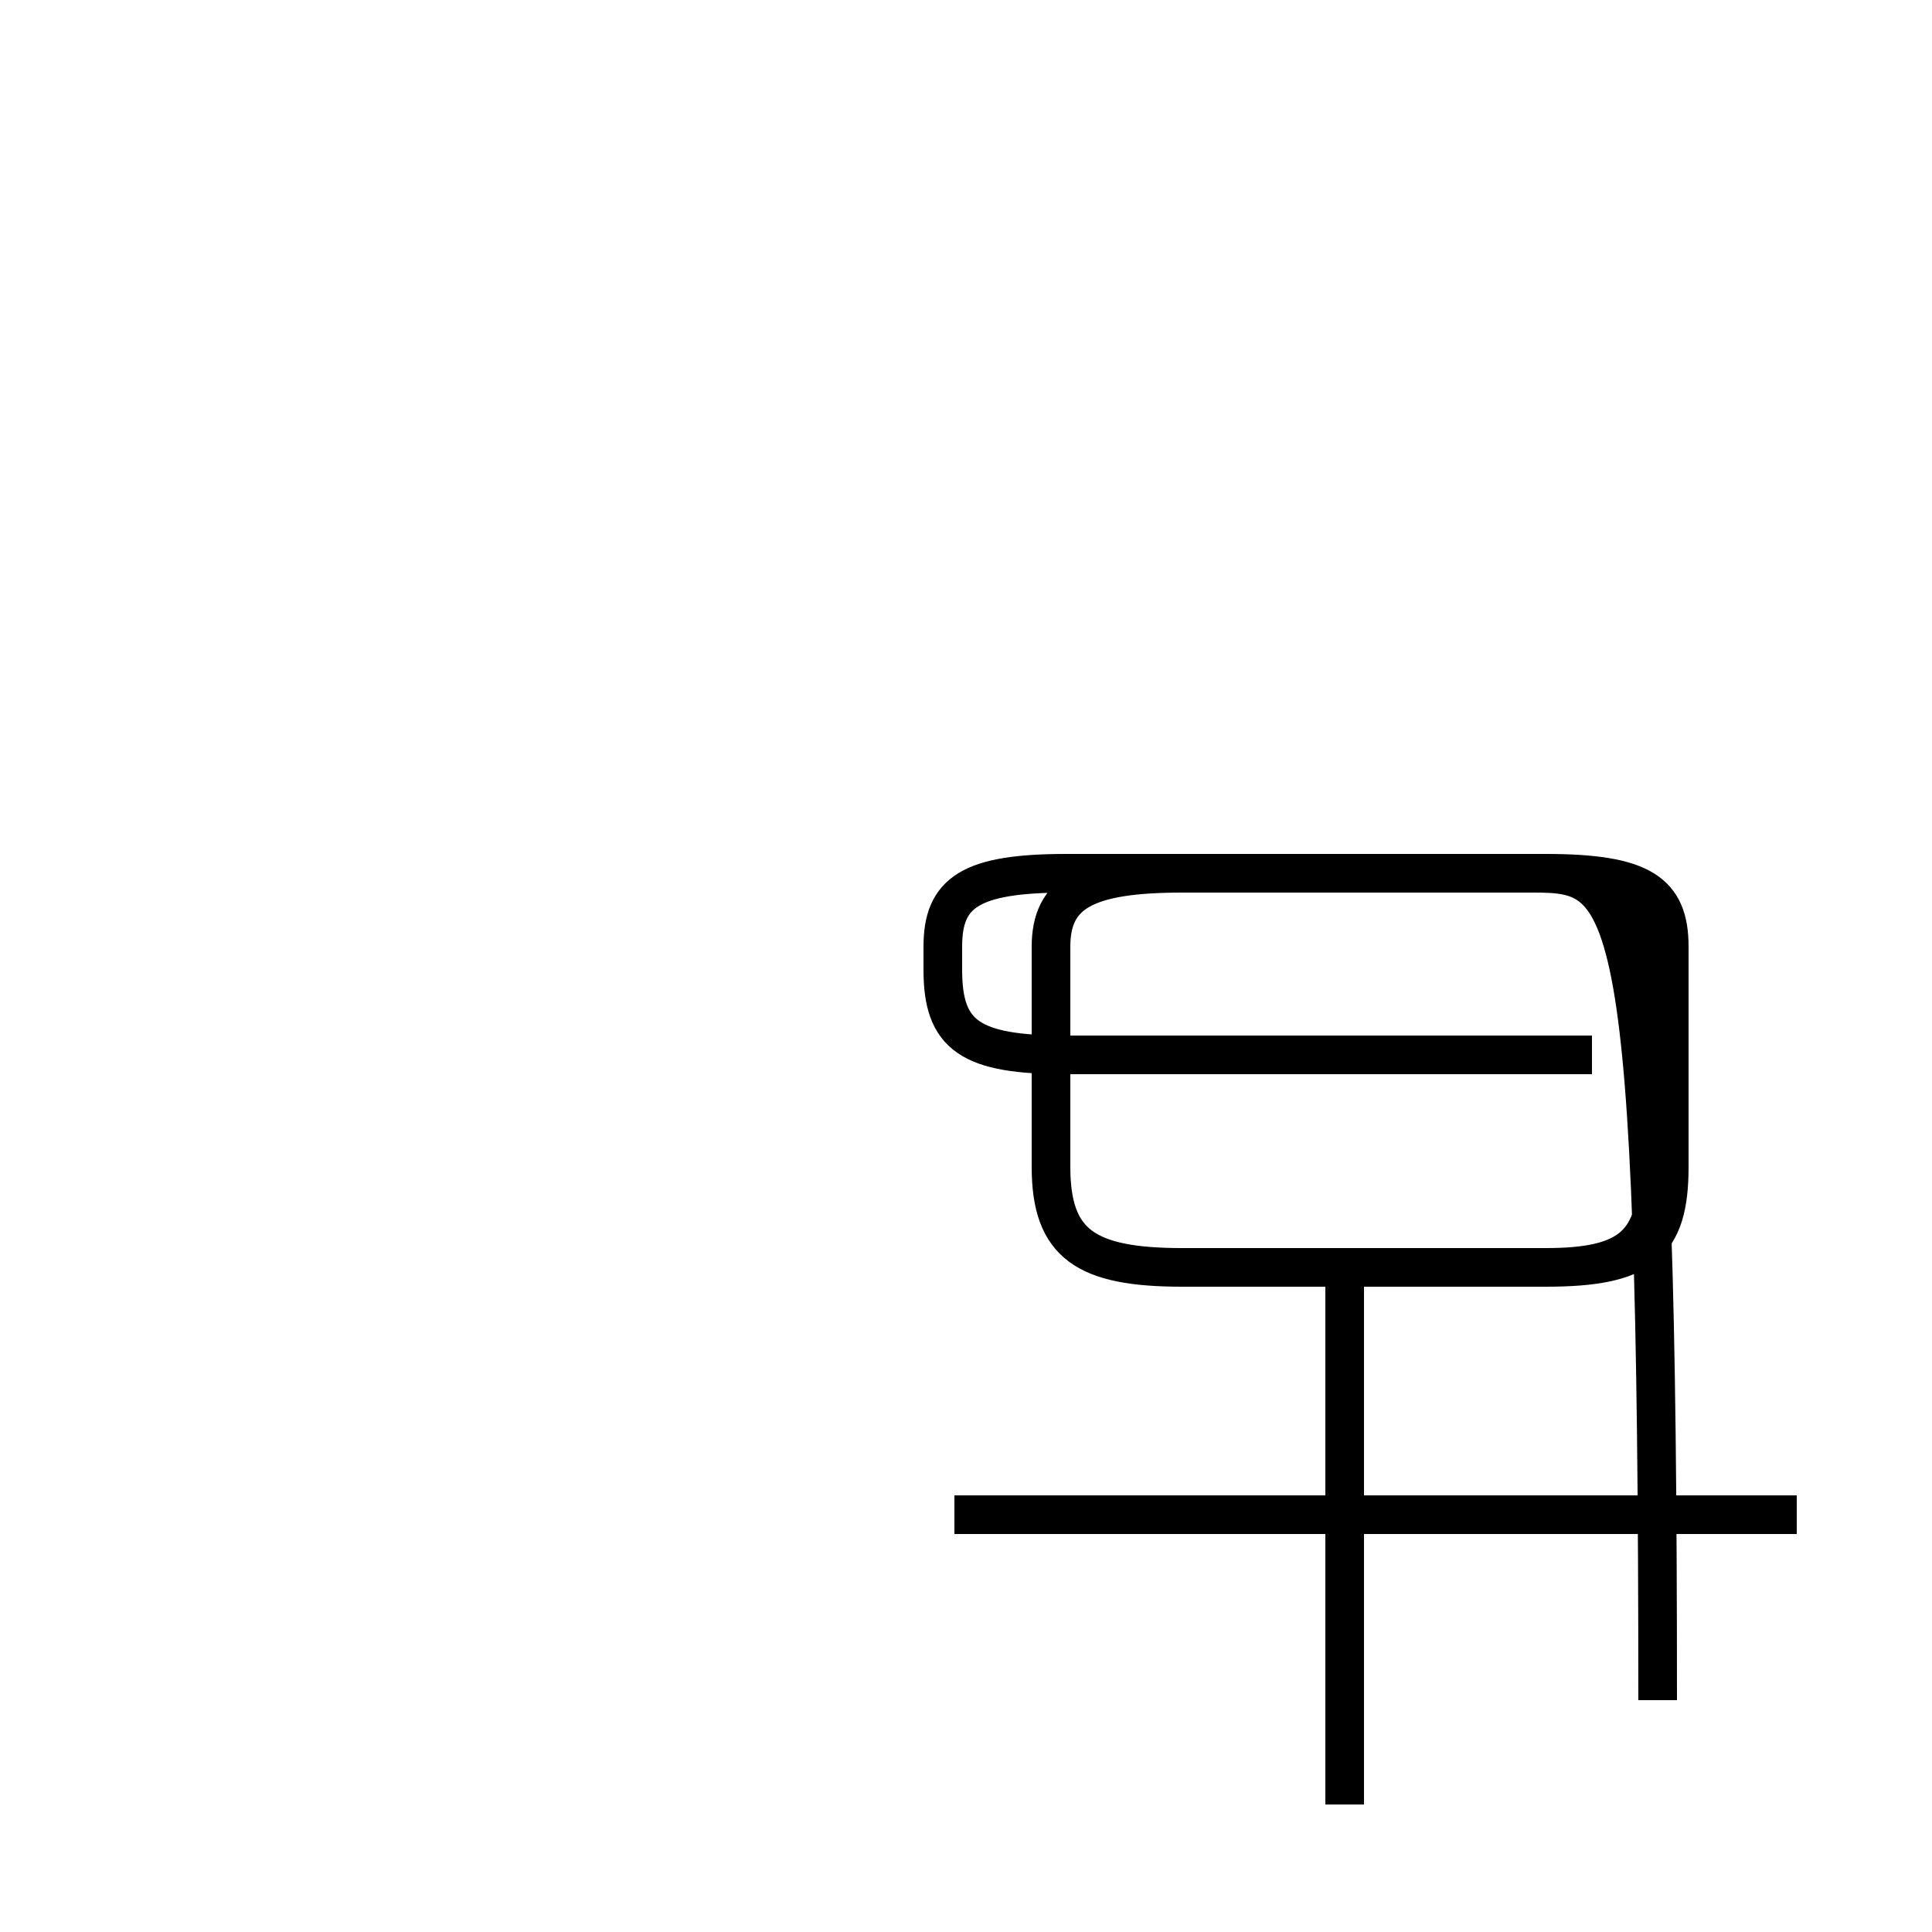 <?xml version='1.0' encoding='utf8'?>
<svg viewBox="0.0 -44.0 50.0 50.0" version="1.1" xmlns="http://www.w3.org/2000/svg">
<rect x="0.0" y="-44.0" width="50.0" height="50.0" fill="#808080" stroke="none"/>
<rect x="-1000" y="-1000" width="2000" height="2000" stroke="white" fill="white"/>
<g style="fill:none; stroke:#000000;  stroke-width:1">
<path d="M 46.5 4.8 L 24.7 4.8 M 34.8 -2.7 L 34.8 10.8 M 41.2 16.7 L 27.6 16.7 C 25.1 16.7 24.4 17.2 24.4 18.9 L 24.4 19.5 C 24.4 20.9 25.1 21.4 27.6 21.4 L 40.0 21.4 C 42.5 21.4 43.2 20.9 43.2 19.5 L 43.2 13.8 C 43.2 11.8 42.5 11.2 40.0 11.2 L 30.6 11.2 C 28.1 11.2 27.2 11.8 27.2 13.8 L 27.2 19.5 C 27.2 20.9 28.1 21.4 30.6 21.4 L 39.7 21.4 C 42.2 21.4 42.9 20.9 42.9 19.5 L 42.9 13.8 C 42.9 11.8 42.2 11.2 40.0 11.2 L 30.6 11.2 C 28.1 11.2 27.2 11.8 27.2 13.8 L 27.2 19.5 C 27.2 20.9 28.1 21.4 30.6 21.4 L 40.0 21.4 C 42.5 21.4 43.2 20.9 43.2 19.5 L 43.2 13.8 C 43.2 11.8 42.5 11.2 40.0 11.2 L 30.6 11.2 C 28.1 11.2 27.2 11.8 27.2 13.8 L 27.2 19.5 C 27.2 20.9 28.1 21.4 30.6 21.4 L 39.7 21.4 C 42.2 21.4 42.9 20.9 42.9 19.5 L 42.9 13.8 C 42.9 11.8 42.2 11.2 40.0 11.2 L 30.6 11.2 C 28.1 11.2 27.2 11.8 27.2 13.8 L 27.2 19.5 C 27.2 20.9 28.1 21.4 30.6 21.4 L 40.0 21.4 C 42.5 21.4 43.2 20.9 43.2 19.5 L 43.2 13.8 C 43.2 11.8 42.5 11.2 40.0 11.2 L 30.6 11.2 C 28.1 11.2 27.2 11.8 27.2 13.8 L 27.2 19.5 C 27.2 20.9 28.1 21.4 30.6 21.4 L 39.7 21.4 C 42.2 21.4 42.9 20.9 42.9 19.5 L 42.9 13.8 C 42.9 11.8 42.2 11.2 40.0 11.2 L 30.6 11.2 C 28.1 11.2 27.2 11.8 27.2 13.8 L 27.2 19.5 C 27.2 20.9 28.1 21.4 30.6 21.4 L 40.0 21.4 C 42.5 21.4 43.2 20.9 43.2 19.5 L 43.2 13.8 C 43.2 11.8 42.5 11.2 40.0 11.2 L 30.6 11.2 C 28.1 11.2 27.2 11.8 27.2 13.8 L 27.2 19.5 C 27.2 20.9 28.1 21.4 30.6 21.4 L 39.7 21.4 C 42.2 21.4 42.9 20.9 42.9 19.5 L 42.9 13.8 C 42.9 11.8 42.2 11.2 40.0 11.2 L 30.6 11.2 C 28.1 11.2 27.2 11.8 27.2 13.8 L 27.2 19.5 C 27.2 20.9 28.1 21.4 30.6 21.4 L 39.7 21.4 C 42.2 21.4 42.9 20.9 42.9 19.5 L 42.9 13.8 C 42.9 11.8 42.2 11.2 40.0 11.2 L 30.6 11.2 C 28.1 11.2 27.2 11.8 27.2 13.8 L 27.2 19.5 C 27.2 20.9 28.1 21.4 30.6 21.4 L 39.7 21.4 C 42.2 21.4 42.9 20.9 42.9 19.5 L 42.9 13.8 C 42.9 11.8 42.2 11.2 40.0 11.2 L 30.6 11.2 C 28.1 11.2 27.2 11.8 27.2 13.8 L 27.2 19.5 C 27.2 20.9 28.1 21.4 30.6 21.4 L 39.7 21.4 C 42.2 21.4 42.9 20.9 42.9 19.5 L 42.9 13.8 C 42.9 11.8 42.2 11.2 40.0 11.2 L 30.6 11.2 C 28.1 11.2 27.2 11.8 27.2 13.8 L 27.2 19.5 C 27.2 20.9 28.1 21.4 30.6 21.4 L 39.7 21.4 C 42.2 21.4 42.9 20.9 42.9 19.5 L 42.9 13.8 C 42.9 11.8 42.2 11.2 40.0 11.2 L 30.6 11.2 C 28.1 11.2 27.2 11.8 27.2 13.8 L 27.2 19.5 C 27.2 20.9 28.1 21.4 30.6 21.4 L 39.7 21.4 C 42.2 21.4 42.9 20.9 42.9 19.5 L 42.9 13.8 C 42.9 11.8 42.2 11.2 40.0 11.2 L 30.6 11.2 C 28.1 11.2 27.2 11.8 27.2 13.8 L 27.2 19.5 C 27.2 20.9 28.1 21.4 30.6 21.4 L 39.7 21.4 C 42.2 21.4 42.9 20.9 42.9 19.5 L 42.9 13.8 C 42.9 11.8 42.2 11.2 40.0 11.2 L 30.6 11.2 C 28.1 11.2 27.2 11.8 27.2 13.8 L 27.2 19.5 C 27.2 20.9 28.1 21.4 30.6 21.4 L 39.7 21.4 C 42.2 21.4 42.9 20.9 42.9" transform="scale(1, -1)" />
</g>
</svg>